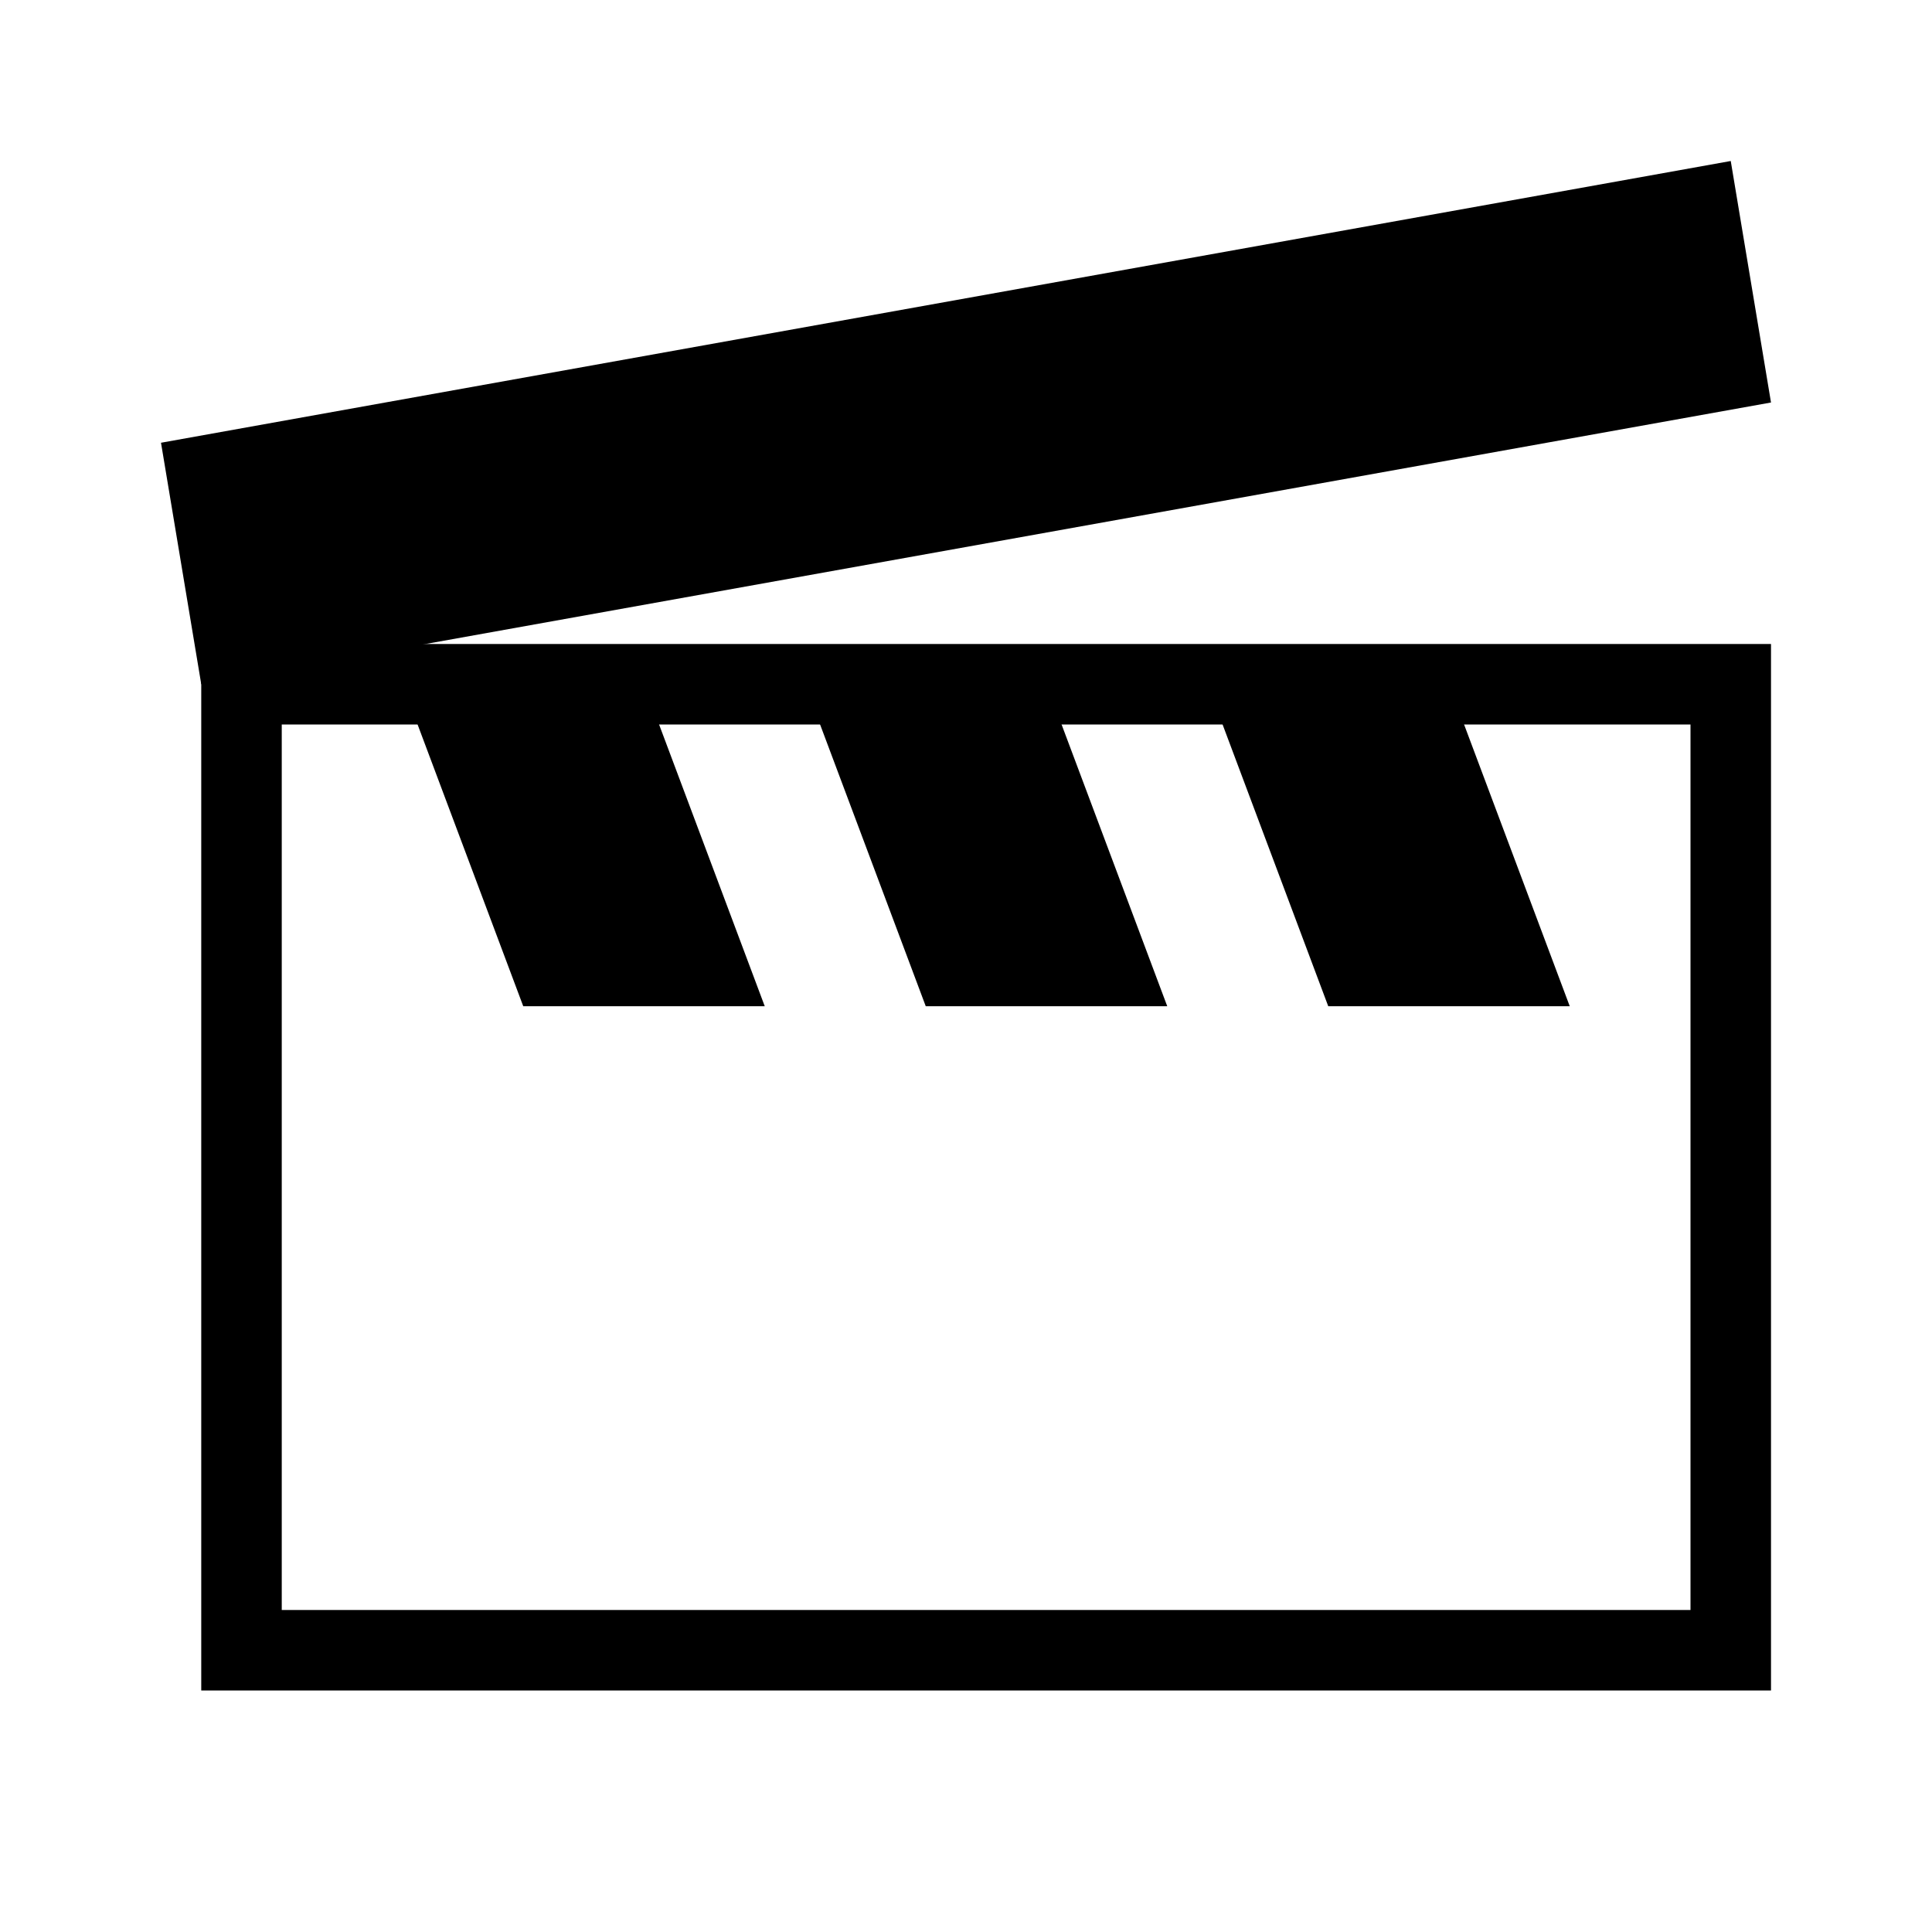<svg width="48" height="48" viewBox="0 0 48 48" fill="none" xmlns="http://www.w3.org/2000/svg">
<path fill-rule="evenodd" clip-rule="evenodd" d="M5 16H44V42H5V16ZM7 18V40H42V18H7Z" fill="black"/>
<path d="M10 17H16L19 25H13L10 17Z" fill="black"/>
<path d="M20 17H26L29 25H23L20 17Z" fill="black"/>
<path d="M30 17H36L39 25H36H33L30 17Z" fill="black"/>
<path d="M4 11L43 4L44 10L5 17L4 11Z" fill="black"/>
</svg>
